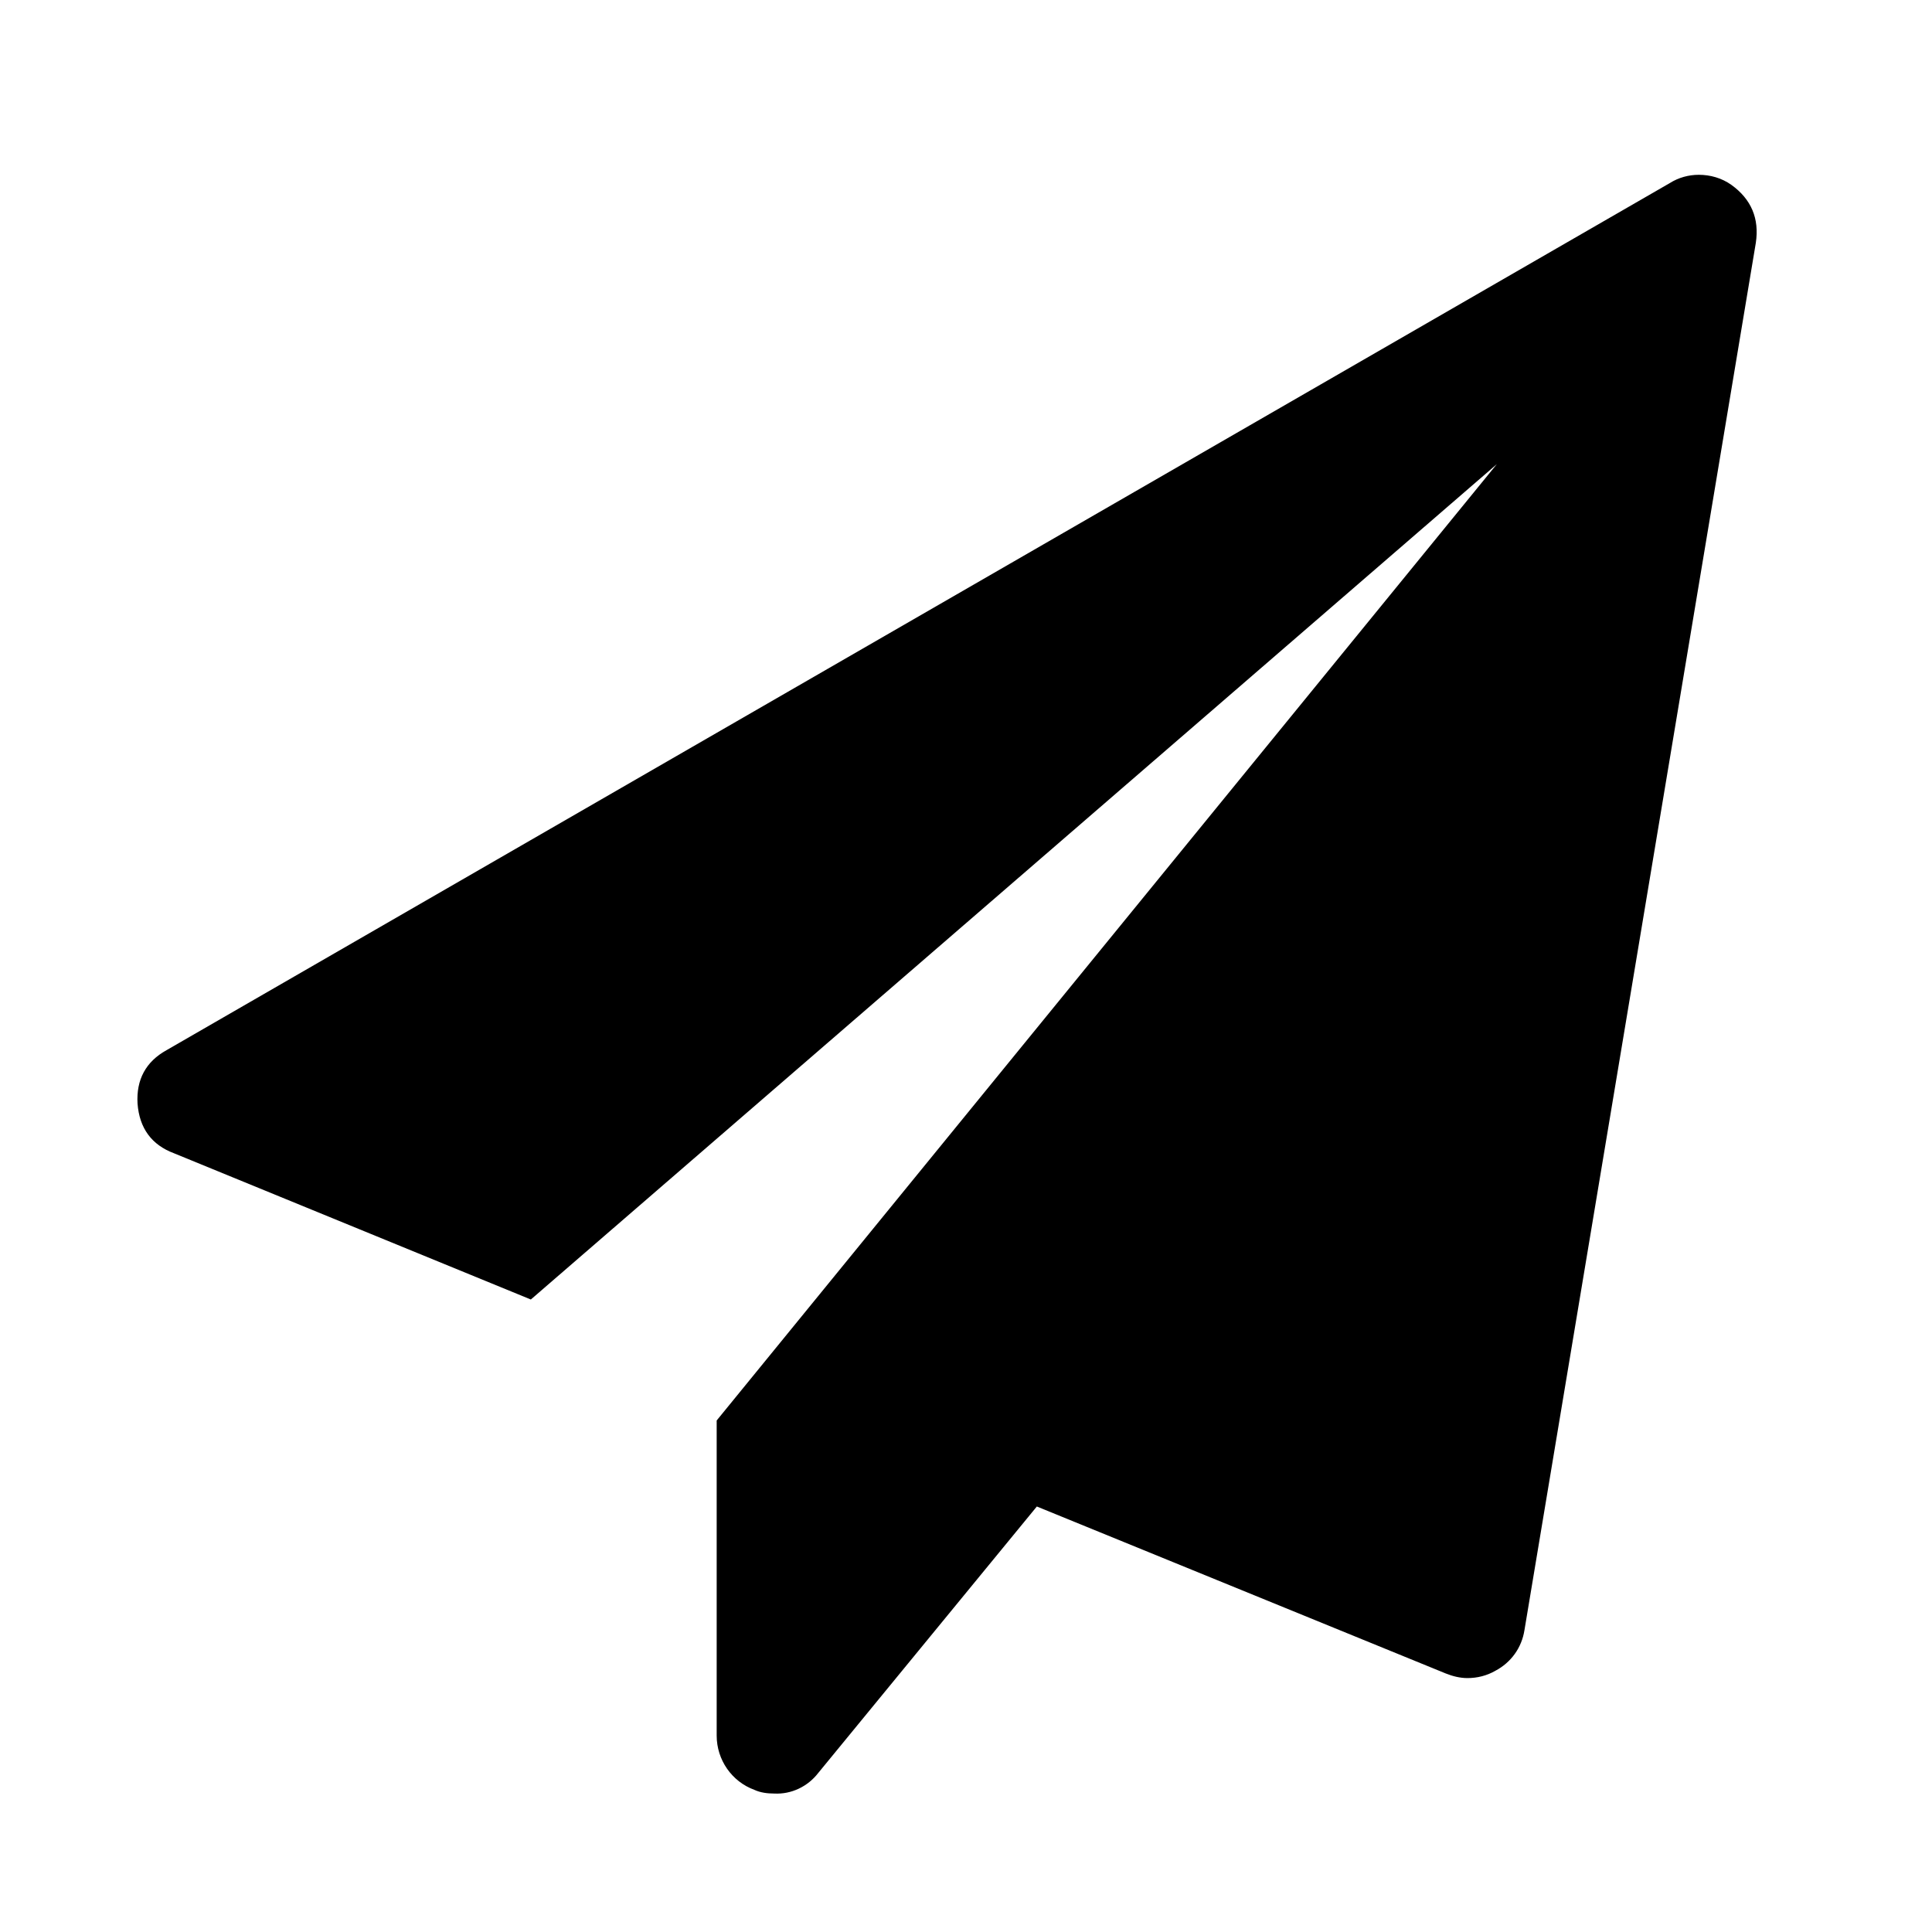 <?xml version="1.0" encoding="utf-8"?>
<!-- Generator: Adobe Illustrator 19.2.1, SVG Export Plug-In . SVG Version: 6.00 Build 0)  -->
<svg version="1.1" id="Layer_1" xmlns="http://www.w3.org/2000/svg" xmlns:xlink="http://www.w3.org/1999/xlink" x="0px" y="0px"
	 viewBox="0 0 420 420">
<style type="text/css">
	.st0{}
</style>
<path class="st0" d="M376.4,40.2c4.3,3.1,6.1,7.3,5.3,12.6l-50.3,301.6c-0.6,3.8-2.9,7-6.3,8.8c-1.9,1.1-4,1.6-6.1,1.6
	c-1.6,0-3.2-0.4-4.7-1l-88.9-36.3l-47.5,57.9c-2.3,3-5.9,4.7-9.6,4.5c-1.5,0-3-0.2-4.3-0.8c-4.9-1.8-8.2-6.5-8.2-11.8v-68.5
	l169.6-207.9L115.4,282.5l-77.6-31.8c-4.8-1.8-7.5-5.4-7.9-10.8c-0.3-5.2,1.8-9.1,6.3-11.6L363,39.8c1.9-1.2,4.1-1.8,6.3-1.8
	C371.8,38,374.3,38.7,376.4,40.2z"/>
</svg>
